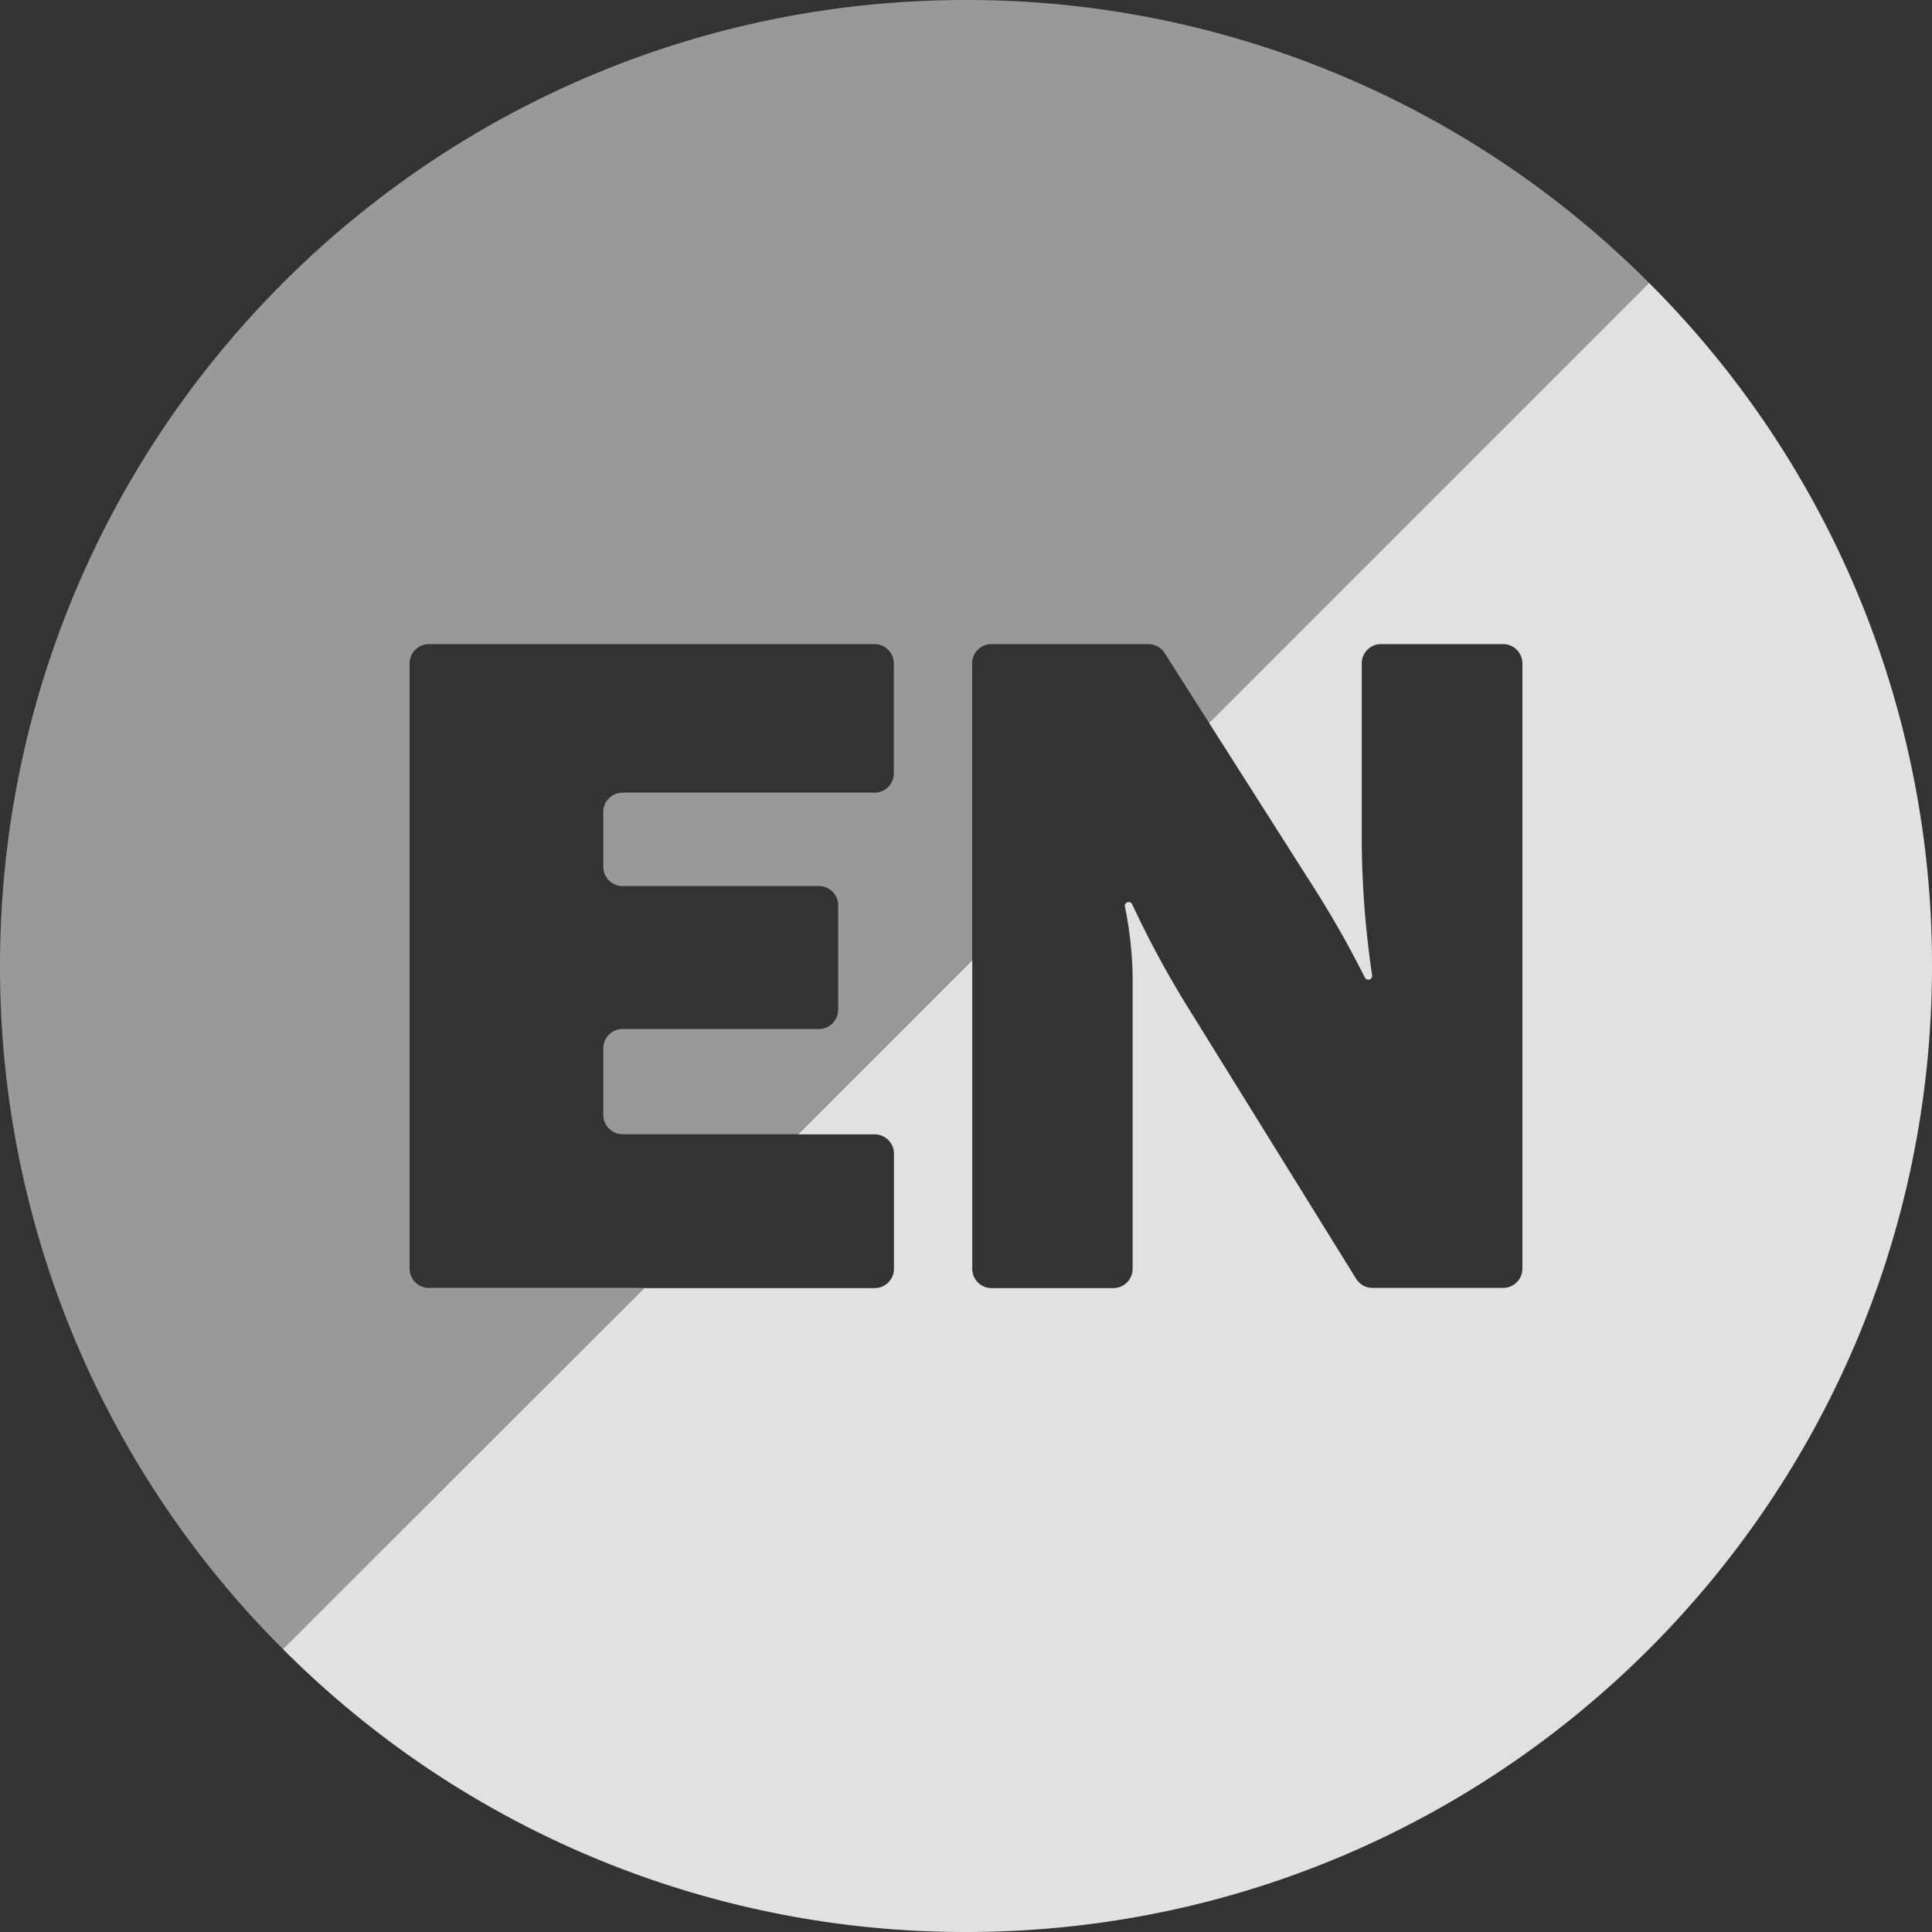 <svg id="Capa_9" data-name="Capa 9" xmlns="http://www.w3.org/2000/svg" viewBox="0 0 500 500"><rect x="0" y="0" width="500" height="500" fill="#333333" stroke="none"/><defs><style>.cls-2,.cls-3{fill:#fff;}.cls-2{opacity:0.85;}.cls-3{opacity:0.5;}</style></defs><path class="cls-2" d="M312.91,187.09l25.84,40.63A265.41,265.41,0,0,1,353.23,253a1,1,0,0,0,1.88-.59A243.89,243.89,0,0,1,352.42,216V171.69a5,5,0,0,1,5-5H389a5,5,0,0,1,5,5V328.31a5,5,0,0,1-5,5H355.2A5,5,0,0,1,351,331l-44.17-71.26A255.87,255.87,0,0,1,293,234a1,1,0,0,0-1.88.61,97.09,97.09,0,0,1,2,18.06v75.69a5,5,0,0,1-5,5h-31.5a5,5,0,0,1-5-5v-79.9l-45.11,45.11h19.84a5,5,0,0,1,5,5v29.79a5,5,0,0,1-5,5H166.69L73.22,426.78A249.22,249.22,0,0,0,250,500c138.07,0,250-111.93,250-250A249.22,249.22,0,0,0,426.78,73.22Z"/><path class="cls-3" d="M111,333.31a5,5,0,0,1-5-5V171.69a5,5,0,0,1,5-5H226.32a5,5,0,0,1,5,5v28.45a5,5,0,0,1-5,5H161.13a5,5,0,0,0-5,5v14.17a5,5,0,0,0,5,5h50.79a5,5,0,0,1,5,5v27a5,5,0,0,1-5,5H161.13a5,5,0,0,0-5,5v17.22a5,5,0,0,0,5,5h45.35l45.11-45.11V171.69a5,5,0,0,1,5-5h40.59A5,5,0,0,1,301.4,169l11.51,18.09L426.78,73.22A249.22,249.22,0,0,0,250,0C111.93,0,0,111.93,0,250A249.22,249.22,0,0,0,73.22,426.78l93.47-93.47Z"/></svg>
